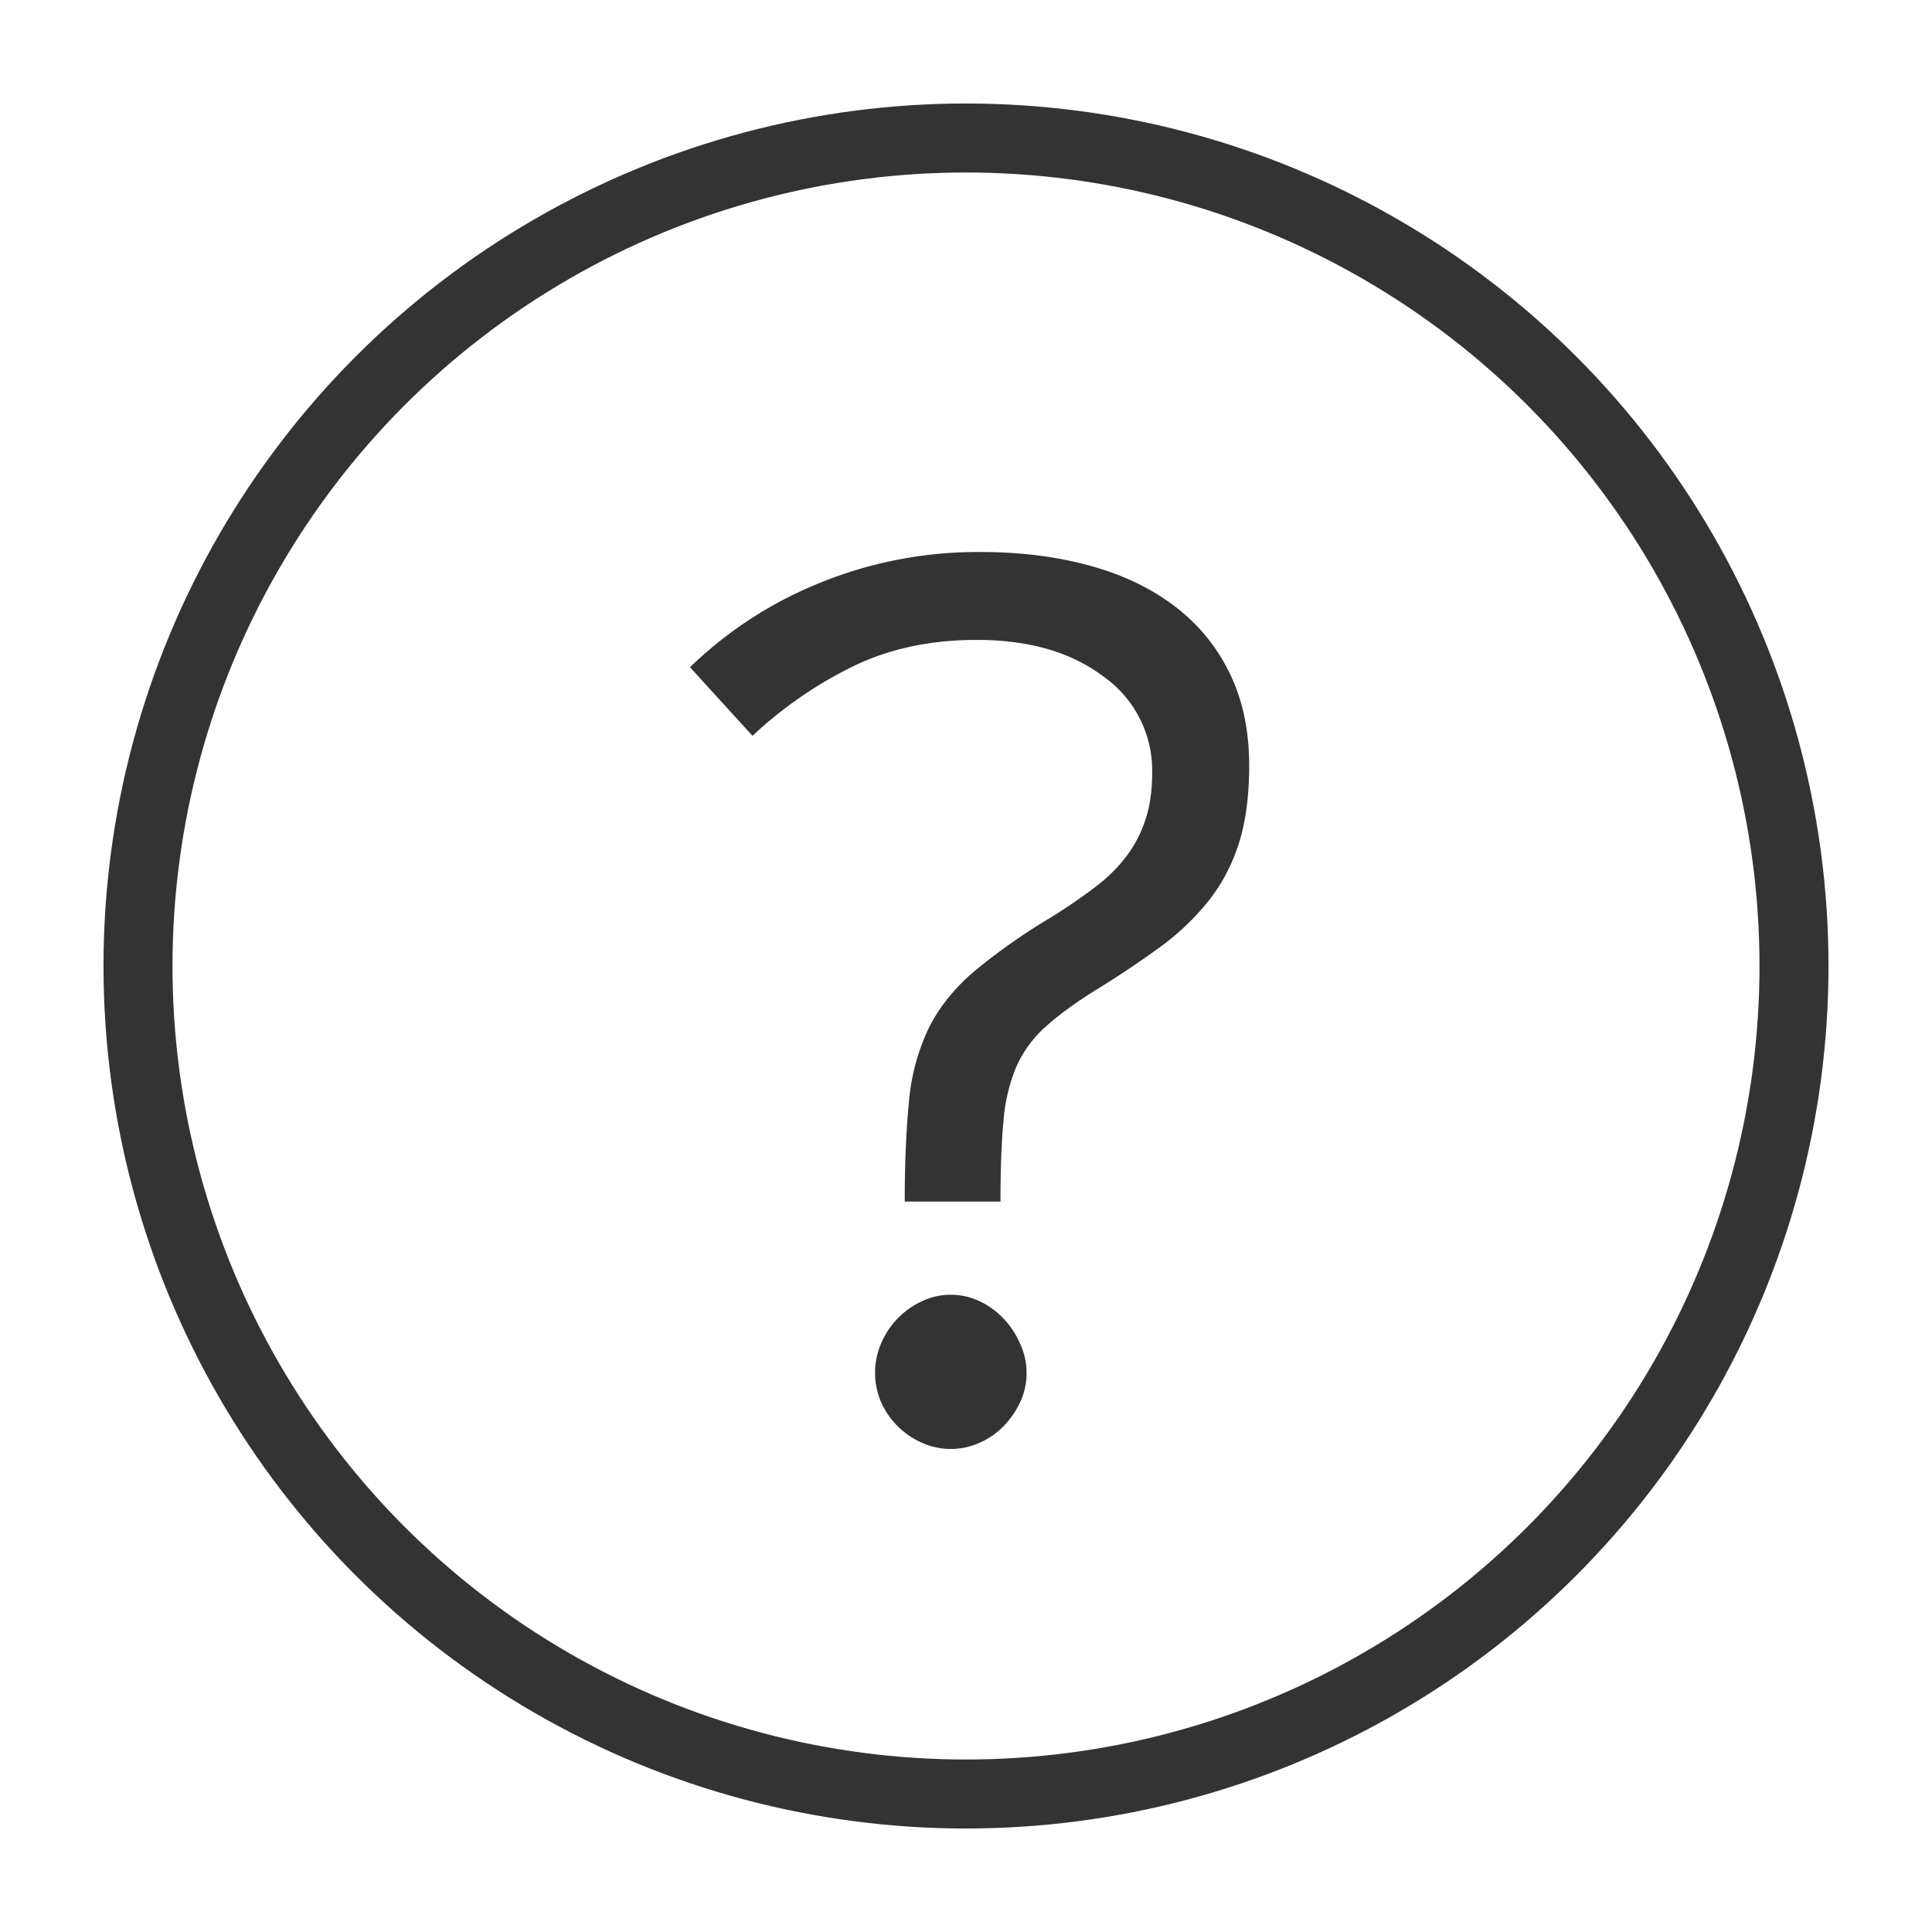 <svg xmlns="http://www.w3.org/2000/svg" width="14" height="14" viewBox="0 0 14 14"><g fill="none" fill-rule="evenodd" transform="translate(1 1)"><circle cx="6" cy="6" r="6" fill="transparent" stroke="#333" stroke-width=".5"/><path fill="#333" d="M8.052 4.547c0 .22-.025.408-.075.565-.05.156-.123.295-.22.417a1.825 1.825 0 0 1-.351.334 7.06 7.06 0 0 1-.47.314c-.15.094-.27.182-.36.264a.846.846 0 0 0-.21.286 1.26 1.26 0 0 0-.094.393c-.015.154-.022.35-.022.587h-.694c0-.27.01-.509.03-.717a1.55 1.55 0 0 1 .143-.538c.075-.151.184-.288.328-.411a4.33 4.33 0 0 1 .562-.395c.117-.074.221-.145.312-.214.091-.068.167-.143.229-.224a.902.902 0 0 0 .14-.268c.033-.098.049-.211.049-.34a.833.833 0 0 0-.352-.697c-.234-.177-.54-.266-.918-.266-.331 0-.627.062-.888.187a2.98 2.98 0 0 0-.738.508L4 3.835a2.919 2.919 0 0 1 .892-.591A3.036 3.036 0 0 1 6.105 3c.284 0 .546.032.784.097.24.064.445.162.618.292.173.13.307.292.402.486.095.193.143.417.143.672zM6.439 8.95a.488.488 0 0 1-.046.209.637.637 0 0 1-.121.176.553.553 0 0 1-.174.12.508.508 0 0 1-.417 0 .58.58 0 0 1-.297-.296.54.54 0 0 1 0-.422.591.591 0 0 1 .297-.308.488.488 0 0 1 .417 0c.066.031.124.073.174.126.05.052.09.113.12.182.032.069.047.14.047.213z"/></g></svg>